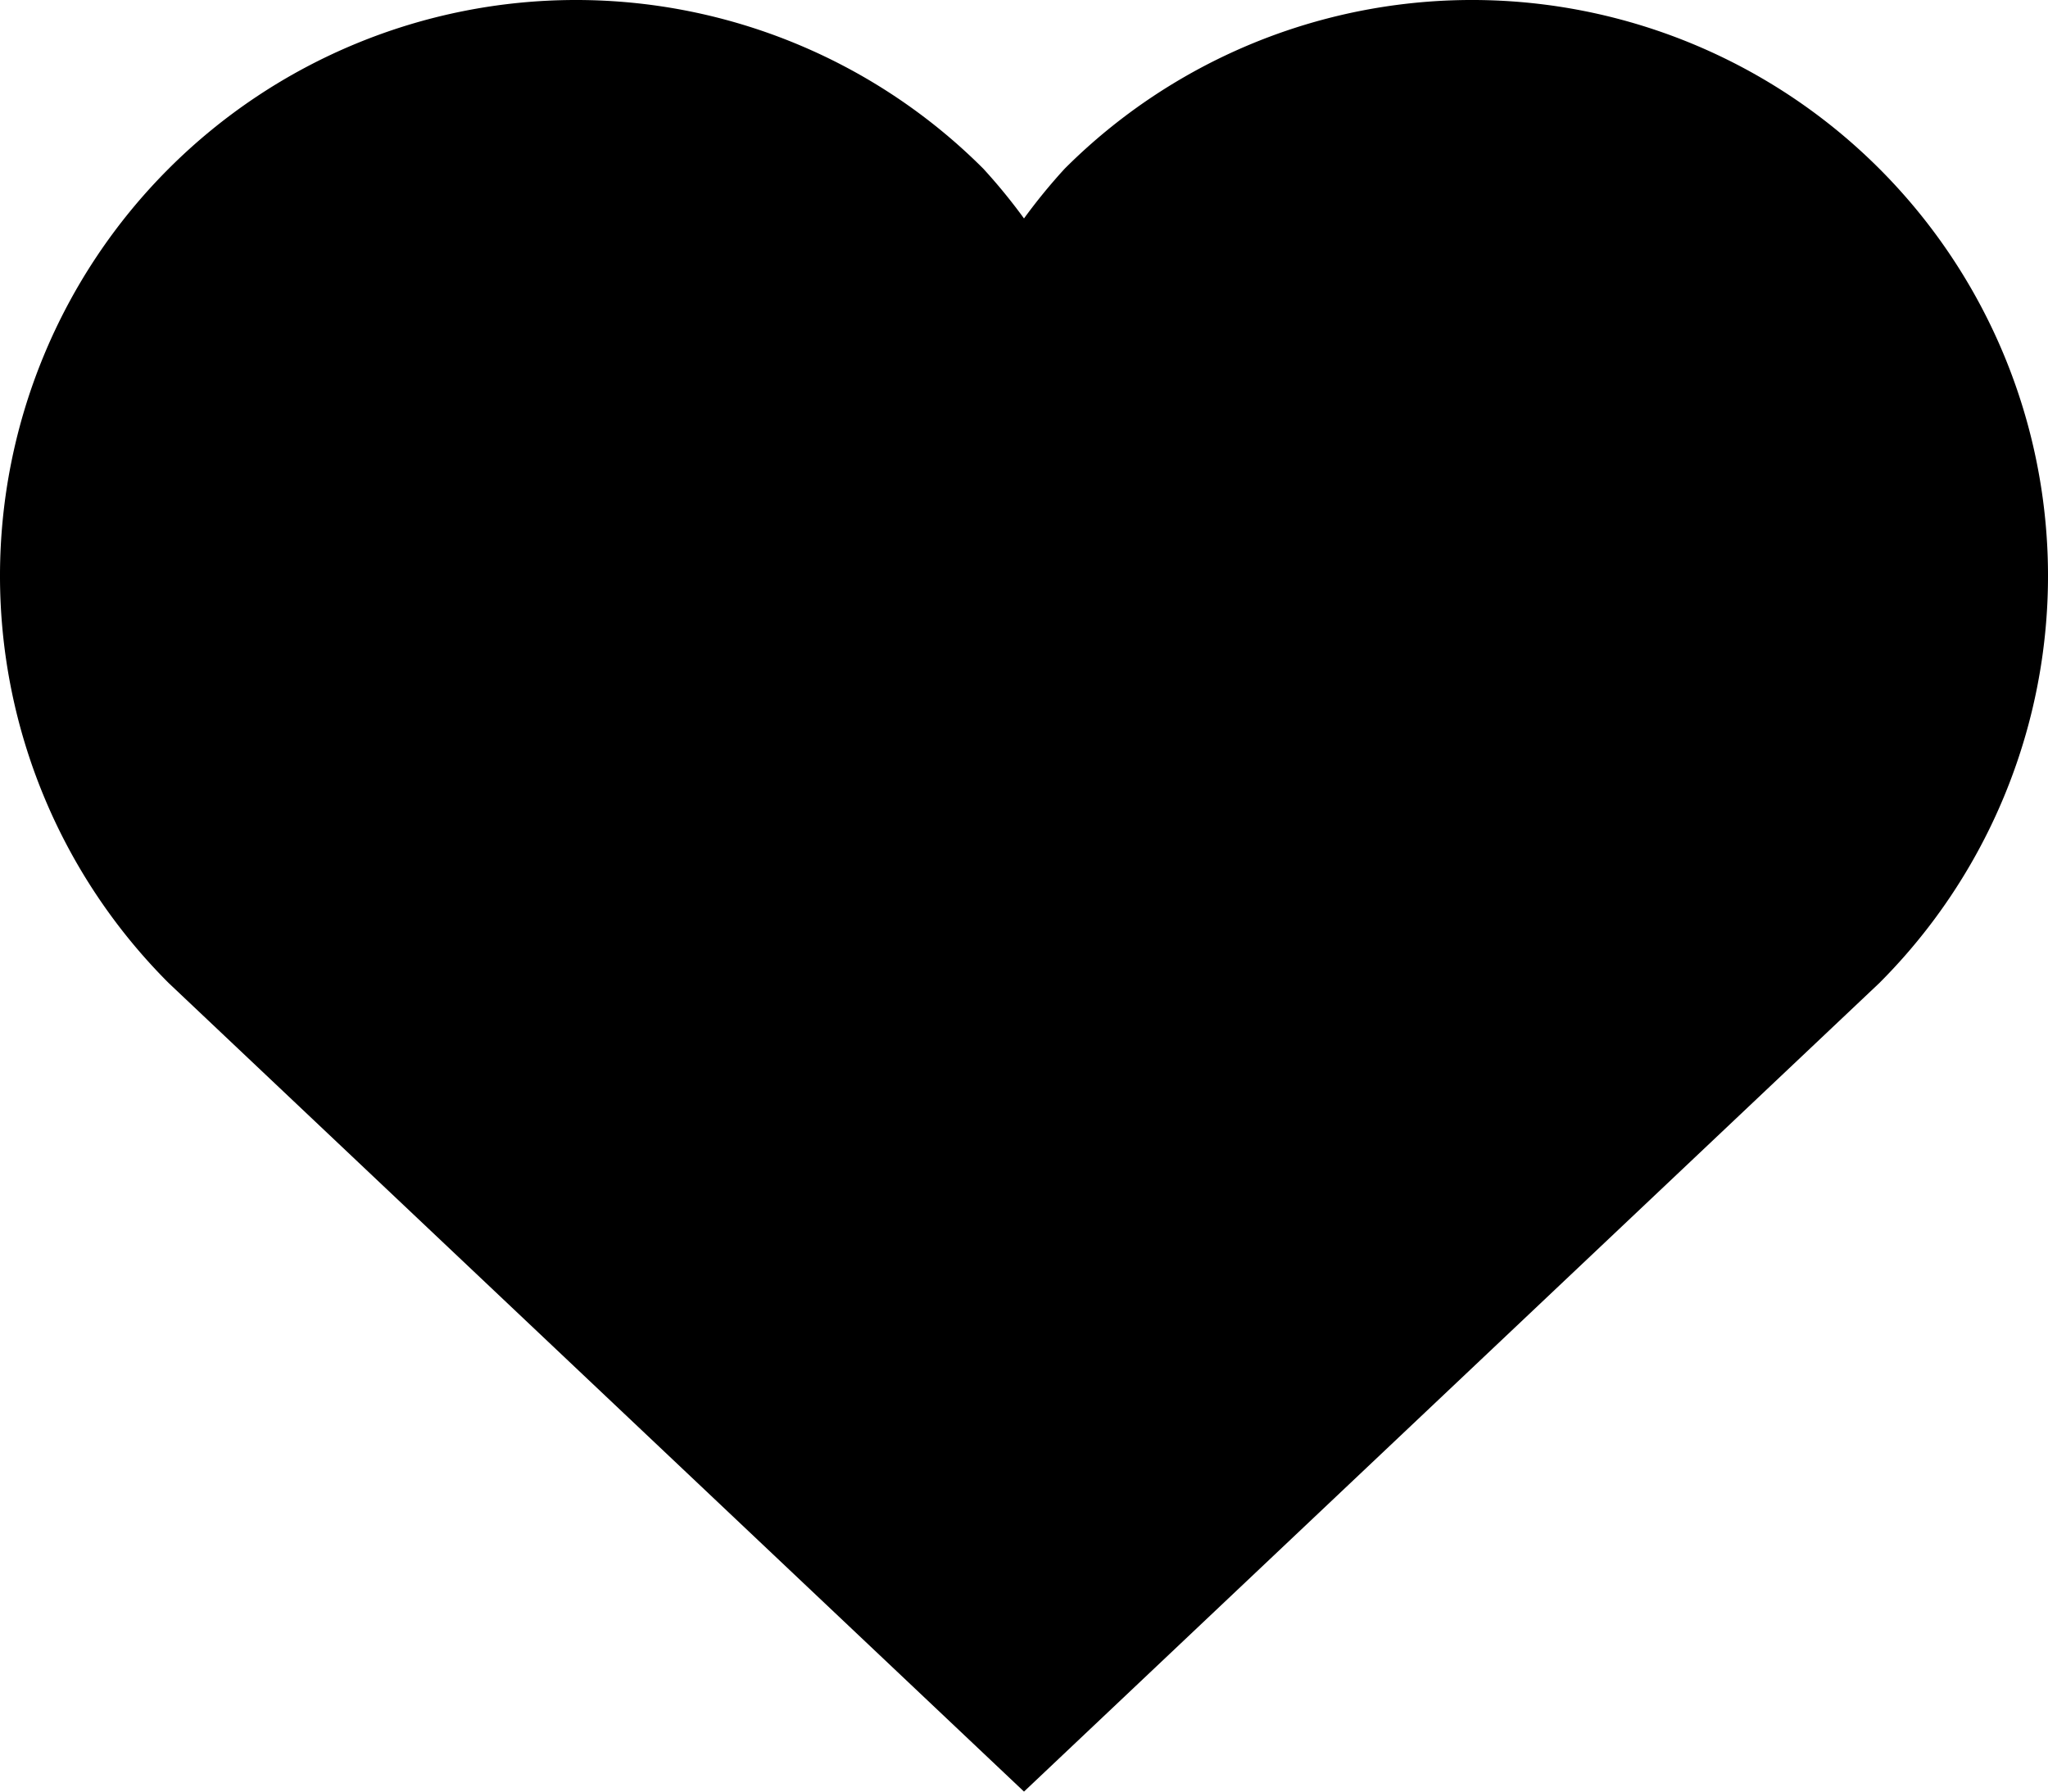 <svg xmlns="http://www.w3.org/2000/svg" width="16" height="14" viewBox="0 0 16 14">
  <g id="favorite" transform="translate(0 -1)">
    <path id="Path_89" data-name="Path 89" d="M14.682,2.318a4.5,4.5,0,0,0-6.364,0A4.465,4.465,0,0,0,8,2.707a4.466,4.466,0,0,0-.318-.389A4.5,4.5,0,0,0,1.318,8.682L8,15l6.682-6.318A4.5,4.5,0,0,0,14.682,2.318Z" fill="#000"/>
  </g>
</svg>
